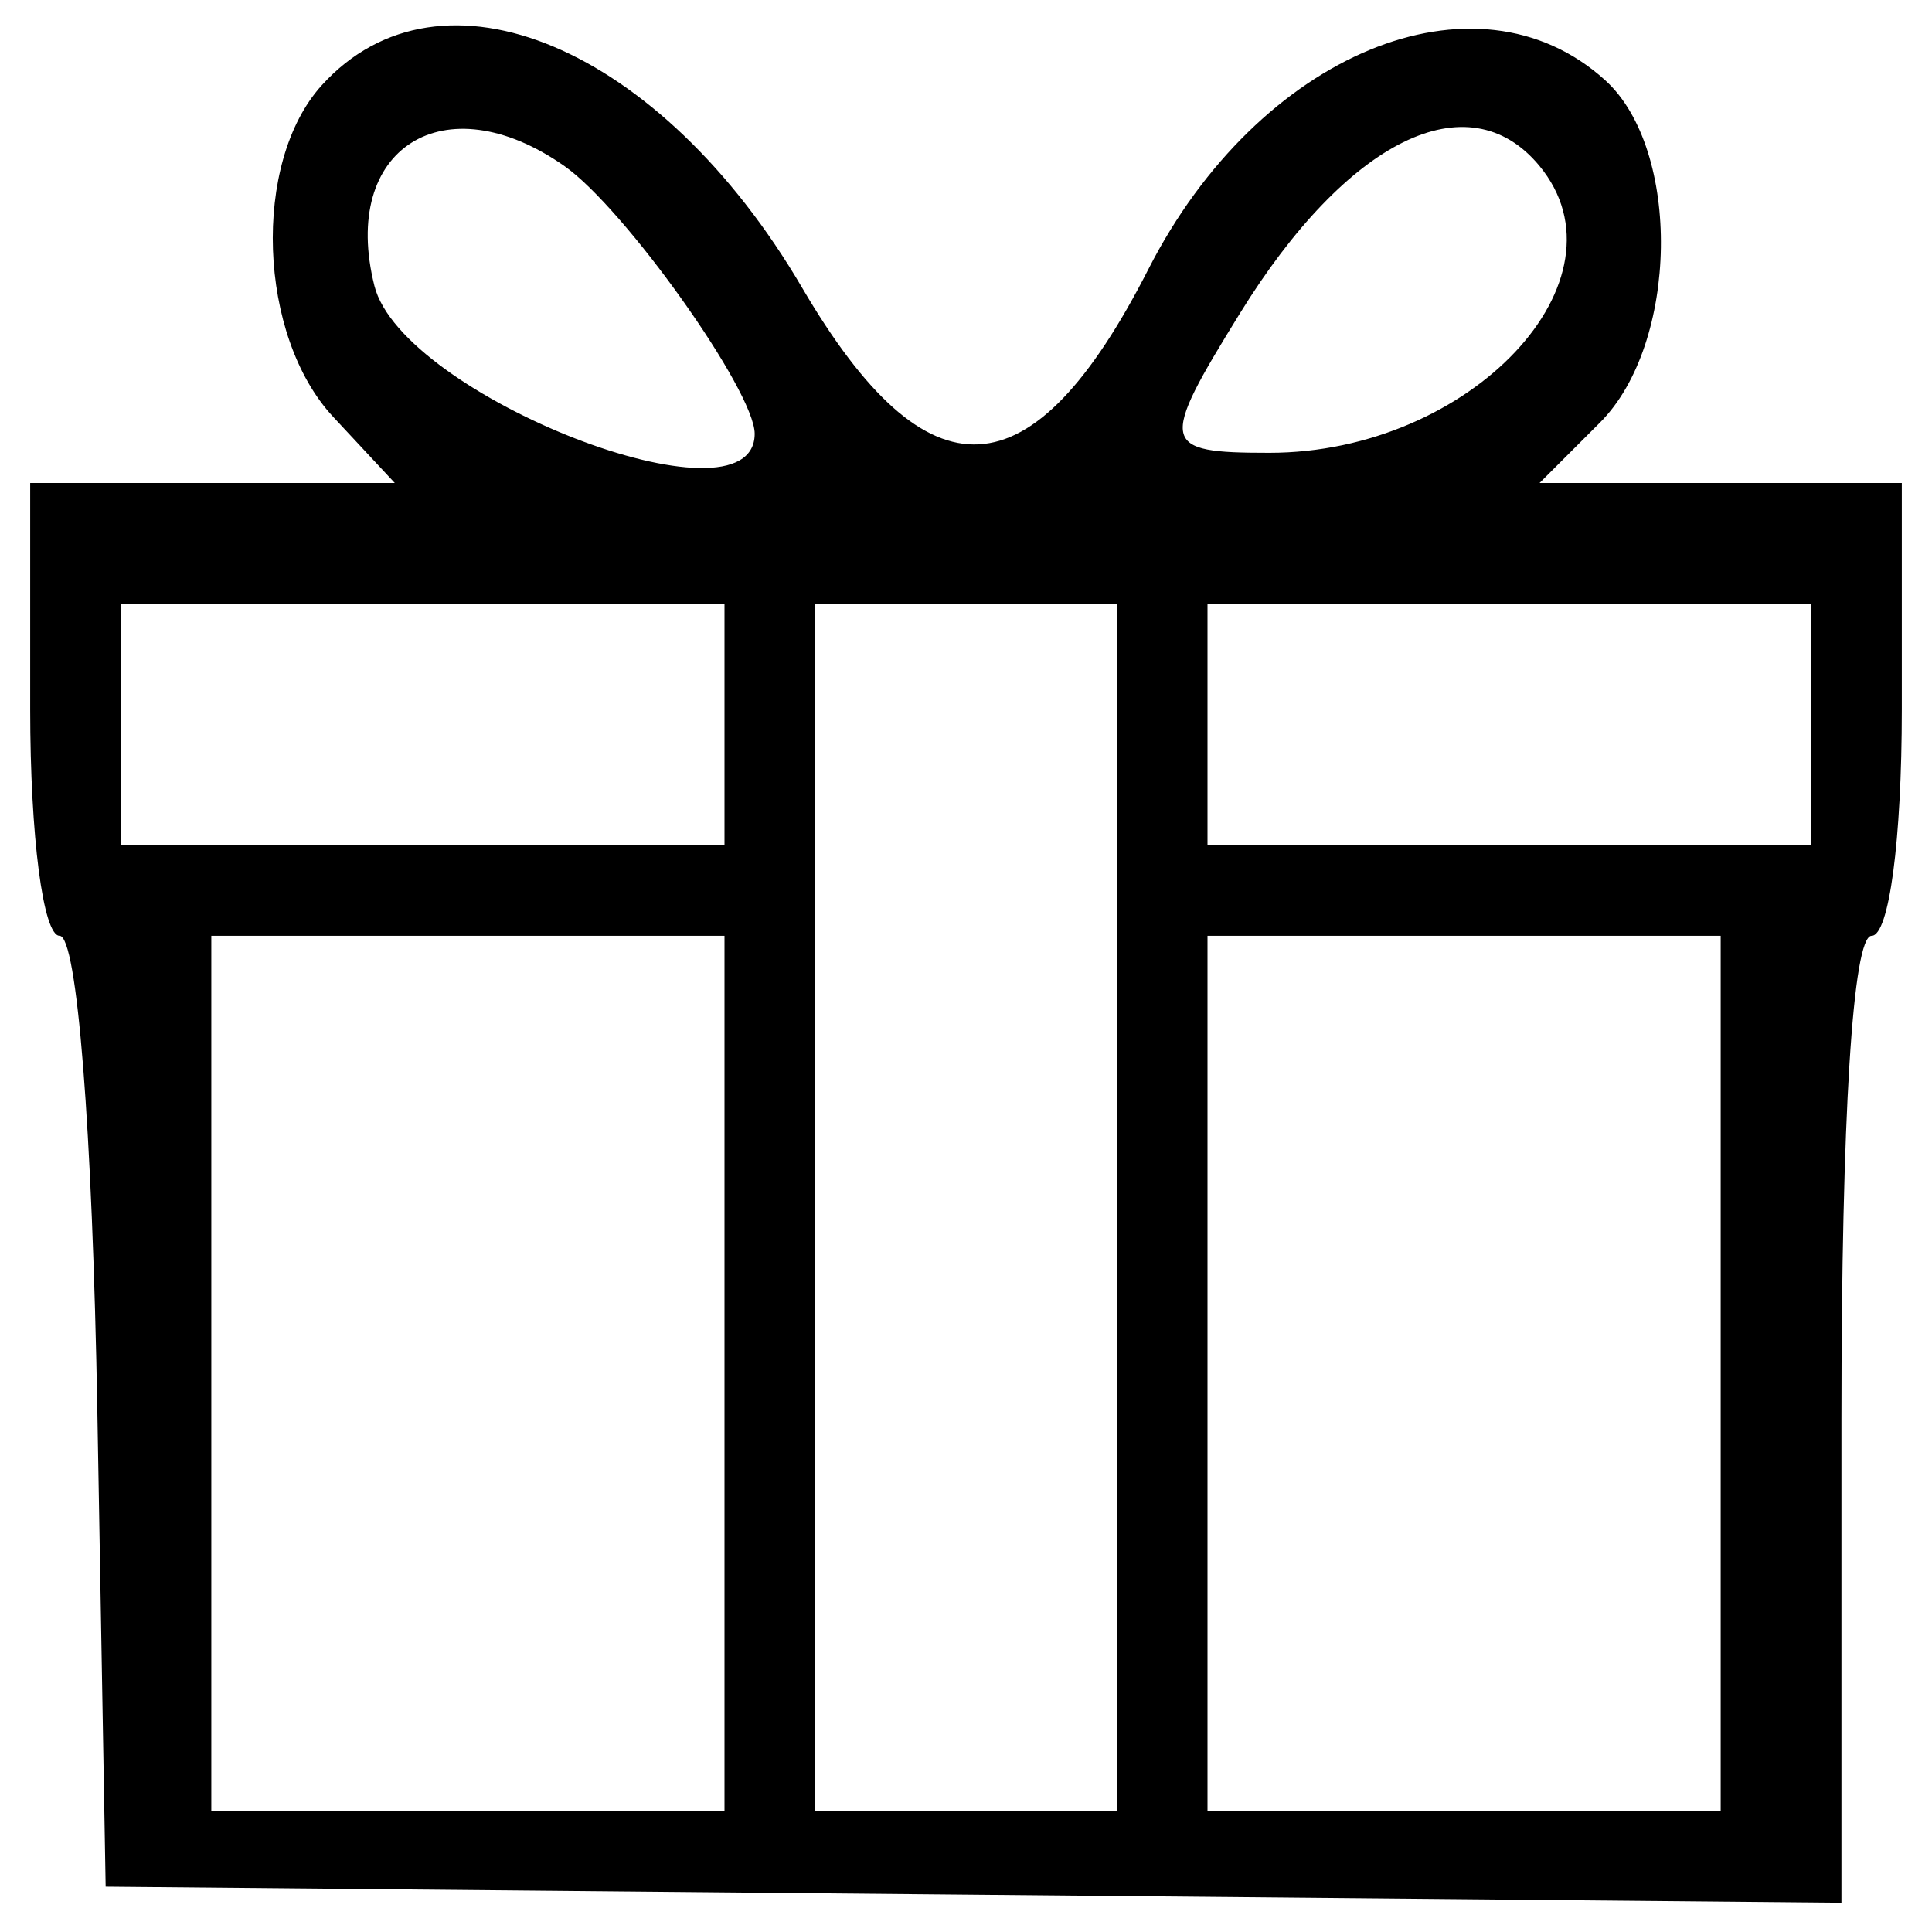 <svg id="svg" xmlns="http://www.w3.org/2000/svg" xmlns:xlink="http://www.w3.org/1999/xlink" width="400" height="400" viewBox="0, 0, 400,400" version="1.1"><g id="svgg"><path id="path0" d="M66.594 17.680 C 52.131 33.661,53.386 69.569,68.993 86.321 L 81.737 100.000 43.993 100.000 L 6.250 100.000 6.250 146.875 C 6.250 173.144,8.928 193.750,12.341 193.750 C 15.966 193.750,19.130 233.616,20.154 292.188 L 21.875 390.625 201.563 392.283 L 381.250 393.942 381.250 293.846 C 381.250 231.282,383.594 193.750,387.500 193.750 C 391.111 193.750,393.750 173.958,393.750 146.875 L 393.750 100.000 356.250 100.000 L 318.750 100.000 331.250 87.500 C 347.590 71.160,348.197 30.962,332.320 16.594 C 305.601 -7.587,260.564 11.041,237.782 55.696 C 213.711 102.880,192.130 104.038,166.056 59.546 C 136.769 9.573,91.265 -9.582,66.594 17.680 M116.847 34.370 C 129.340 43.121,156.250 80.976,156.250 89.800 C 156.250 110.382,83.242 81.988,77.518 59.180 C 70.358 30.652,92.025 16.984,116.847 34.370 M318.683 34.294 C 338.236 57.854,304.503 93.750,262.810 93.750 C 240.201 93.750,239.864 92.137,256.763 64.796 C 278.932 28.925,303.985 16.584,318.683 34.294 M150.000 150.000 L 150.000 175.000 87.500 175.000 L 25.000 175.000 25.000 150.000 L 25.000 125.000 87.500 125.000 L 150.000 125.000 150.000 150.000 M231.250 250.000 L 231.250 375.000 200.000 375.000 L 168.750 375.000 168.750 250.000 L 168.750 125.000 200.000 125.000 L 231.250 125.000 231.250 250.000 M375.000 150.000 L 375.000 175.000 312.500 175.000 L 250.000 175.000 250.000 150.000 L 250.000 125.000 312.500 125.000 L 375.000 125.000 375.000 150.000 M150.000 284.375 L 150.000 375.000 96.875 375.000 L 43.750 375.000 43.750 284.375 L 43.750 193.750 96.875 193.750 L 150.000 193.750 150.000 284.375 M356.250 284.375 L 356.250 375.000 303.125 375.000 L 250.000 375.000 250.000 284.375 L 250.000 193.750 303.125 193.750 L 356.250 193.750 356.250 284.375 " stroke="none"   fill-rule="evenodd"></path></g></svg>
